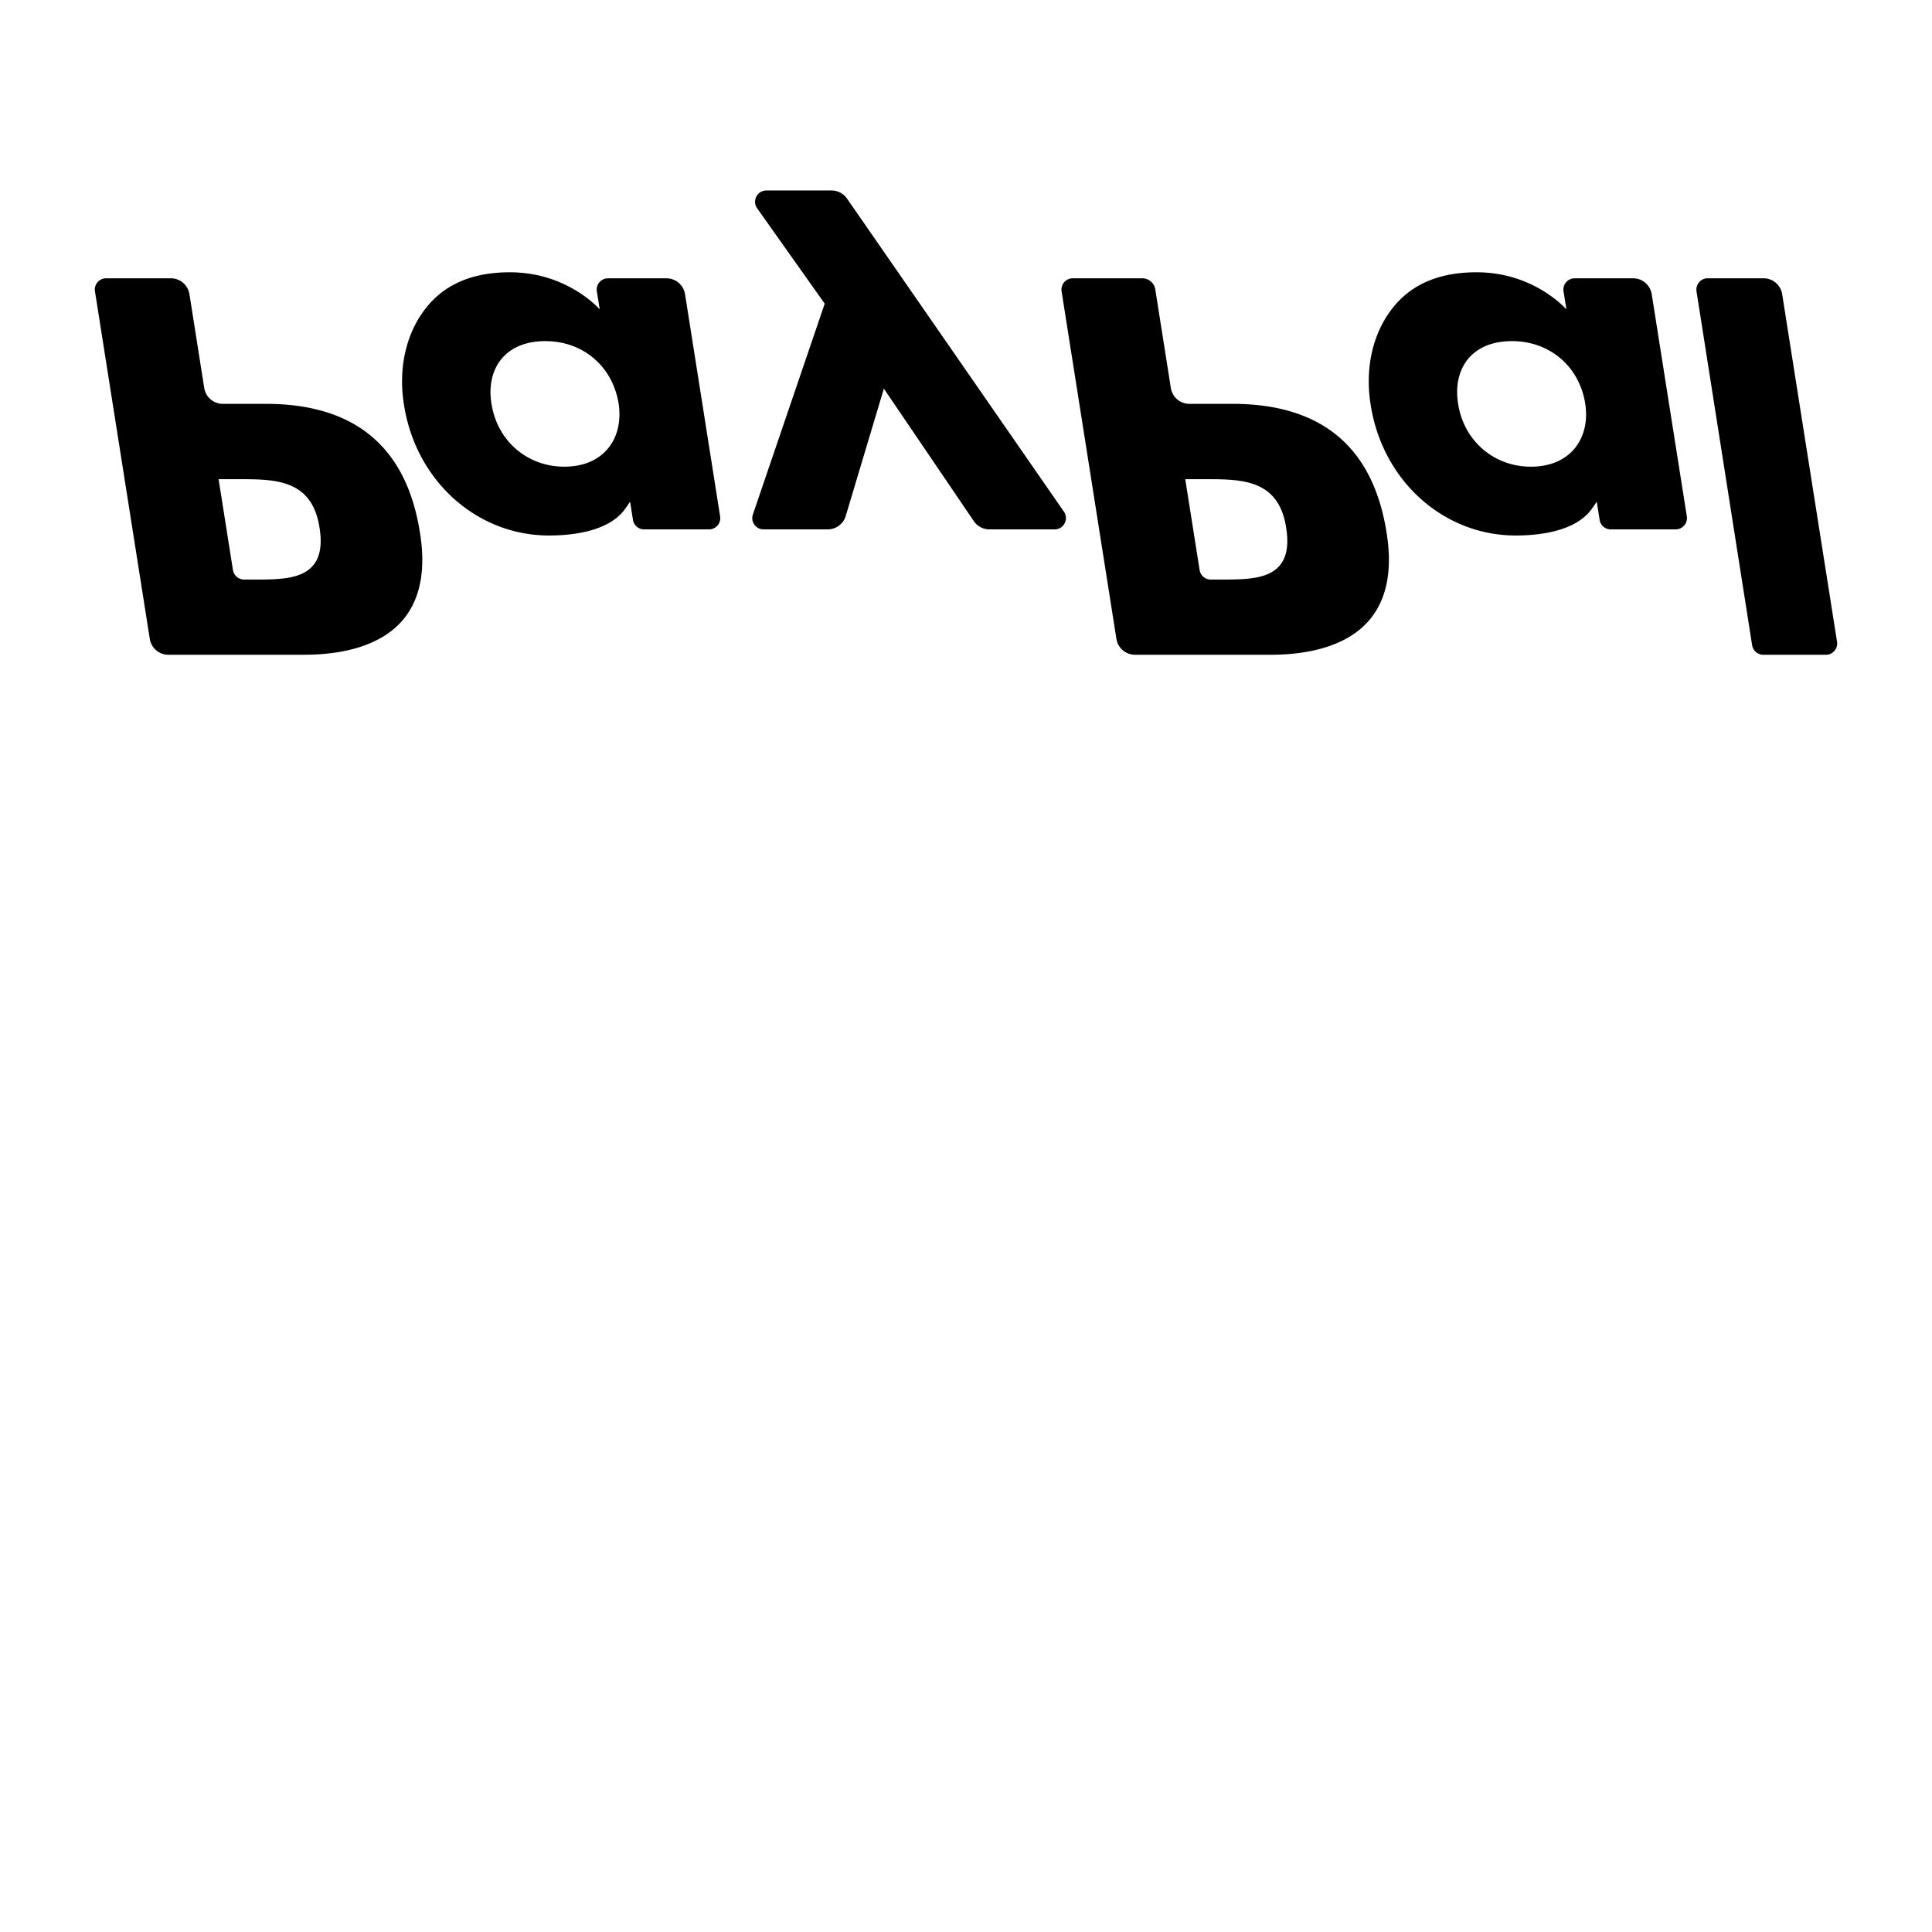 <svg width="64" height="64" viewBox="0 0 1024 1024" xmlns="http://www.w3.org/2000/svg"><path d="M161.079 347.034H89.25a9.97 9.97 0 0 1-9.861-8.431L50.333 154.424c-.581-3.635 2.236-6.921 5.922-6.921H90.55c4.911 0 9.088 3.575 9.861 8.431l7.834 49.685c.755 4.868 4.945 8.431 9.856 8.431h22.737c47.317 0 74.624 22.895 81.754 68.275 3.217 19.849.141 35.452-9.156 46.37-10.21 11.994-28.318 18.338-52.356 18.338zm8.286-67.273c-3.925-25.775-23.625-25.775-42.662-25.775h-10.841l7.603 48.132a5.99 5.99 0 0 0 5.914 5.056h4.97c12.97 0 25.208 0 31.526-7.394 3.772-4.411 4.928-10.965 3.49-20.019zm206.43.828h-34.402c-2.935 0-5.462-2.137-5.909-5.051l-1.527-9.617-2.406 3.482c-7.445 10.808-24.051 14.421-40.623 14.421-38.007 0-70.477-28.787-76.796-69.18-3.29-20.147 1.387-39.403 12.813-52.83 10.479-12.361 25.481-17.498 43.324-17.498 30.626 0 47.611 19.687 47.611 19.687l-1.536-9.562c-.58-3.652 2.236-6.929 5.901-6.929h30.981c4.923 0 9.088 3.575 9.865 8.443l18.586 117.721c.601 3.623-2.206 6.912-5.88 6.912zm-47.953-66.944c-3.32-19.652-18.914-32.845-38.81-32.845-9.988 0-17.971 3.204-23.099 9.272-5.082 6.033-7.014 14.601-5.397 24.162 3.098 19.49 18.957 33.118 38.55 33.118 9.762 0 17.707-3.247 22.938-9.369 5.243-6.183 7.322-14.818 5.82-24.337zm231.139 66.944h-34.573a10.02 10.02 0 0 1-8.264-4.377l-47.675-70.221-20.211 67.481a9.996 9.996 0 0 1-9.57 7.117h-33.962c-4.135 0-6.993-4.027-5.679-7.914l38.067-111.731-35.798-50.526c-2.812-3.981.022-9.459 4.885-9.459h34.53a9.975 9.975 0 0 1 8.2 4.293l114.965 165.939c2.756 3.968-.077 9.399-4.915 9.399zm114.444 66.445h-71.846a9.988 9.988 0 0 1-9.856-8.431l-29.056-184.179c-.581-3.635 2.24-6.921 5.905-6.921h36.864c3.426 0 6.353 2.505 6.89 5.905l8.247 52.207a9.966 9.966 0 0 0 9.851 8.431h22.725c47.33 0 74.633 22.895 81.766 68.275 3.221 19.849.124 35.452-9.169 46.37-10.189 11.998-28.284 18.343-52.322 18.343zm8.277-67.273c-3.917-25.775-23.607-25.775-42.667-25.775h-10.829l7.616 48.132a5.969 5.969 0 0 0 5.901 5.056h4.966c12.962 0 25.207 0 31.543-7.394 3.759-4.411 4.903-10.965 3.469-20.019zm206.413.828h-34.376c-2.957 0-5.466-2.137-5.901-5.051l-1.523-9.617-2.41 3.482c-7.449 10.808-24.038 14.421-40.619 14.421-38.011 0-70.46-28.787-76.792-69.18-3.277-20.147 1.391-39.403 12.813-52.83 10.5-12.361 25.476-17.498 43.323-17.498 30.63 0 47.599 19.687 47.599 19.687l-1.528-9.562c-.572-3.652 2.236-6.929 5.918-6.929h30.976c4.903 0 9.083 3.575 9.861 8.443l18.594 117.721c.563 3.623-2.245 6.912-5.935 6.912zm-47.948-66.944c-3.294-19.652-18.91-32.845-38.806-32.845-9.971 0-17.971 3.204-23.1 9.272-5.073 6.033-6.993 14.601-5.393 24.162 3.111 19.49 18.944 33.118 38.541 33.118 9.766 0 17.698-3.247 22.938-9.369 5.269-6.183 7.343-14.818 5.819-24.337zm88.495 128.332l-29.474-187.554c-.572-3.635 2.236-6.921 5.905-6.921h29.636a9.962 9.962 0 0 1 9.856 8.431l29.082 184.188c.576 3.635-2.236 6.921-5.901 6.921h-33.191a6.016 6.016 0 0 1-5.913-5.065z"/></svg>
